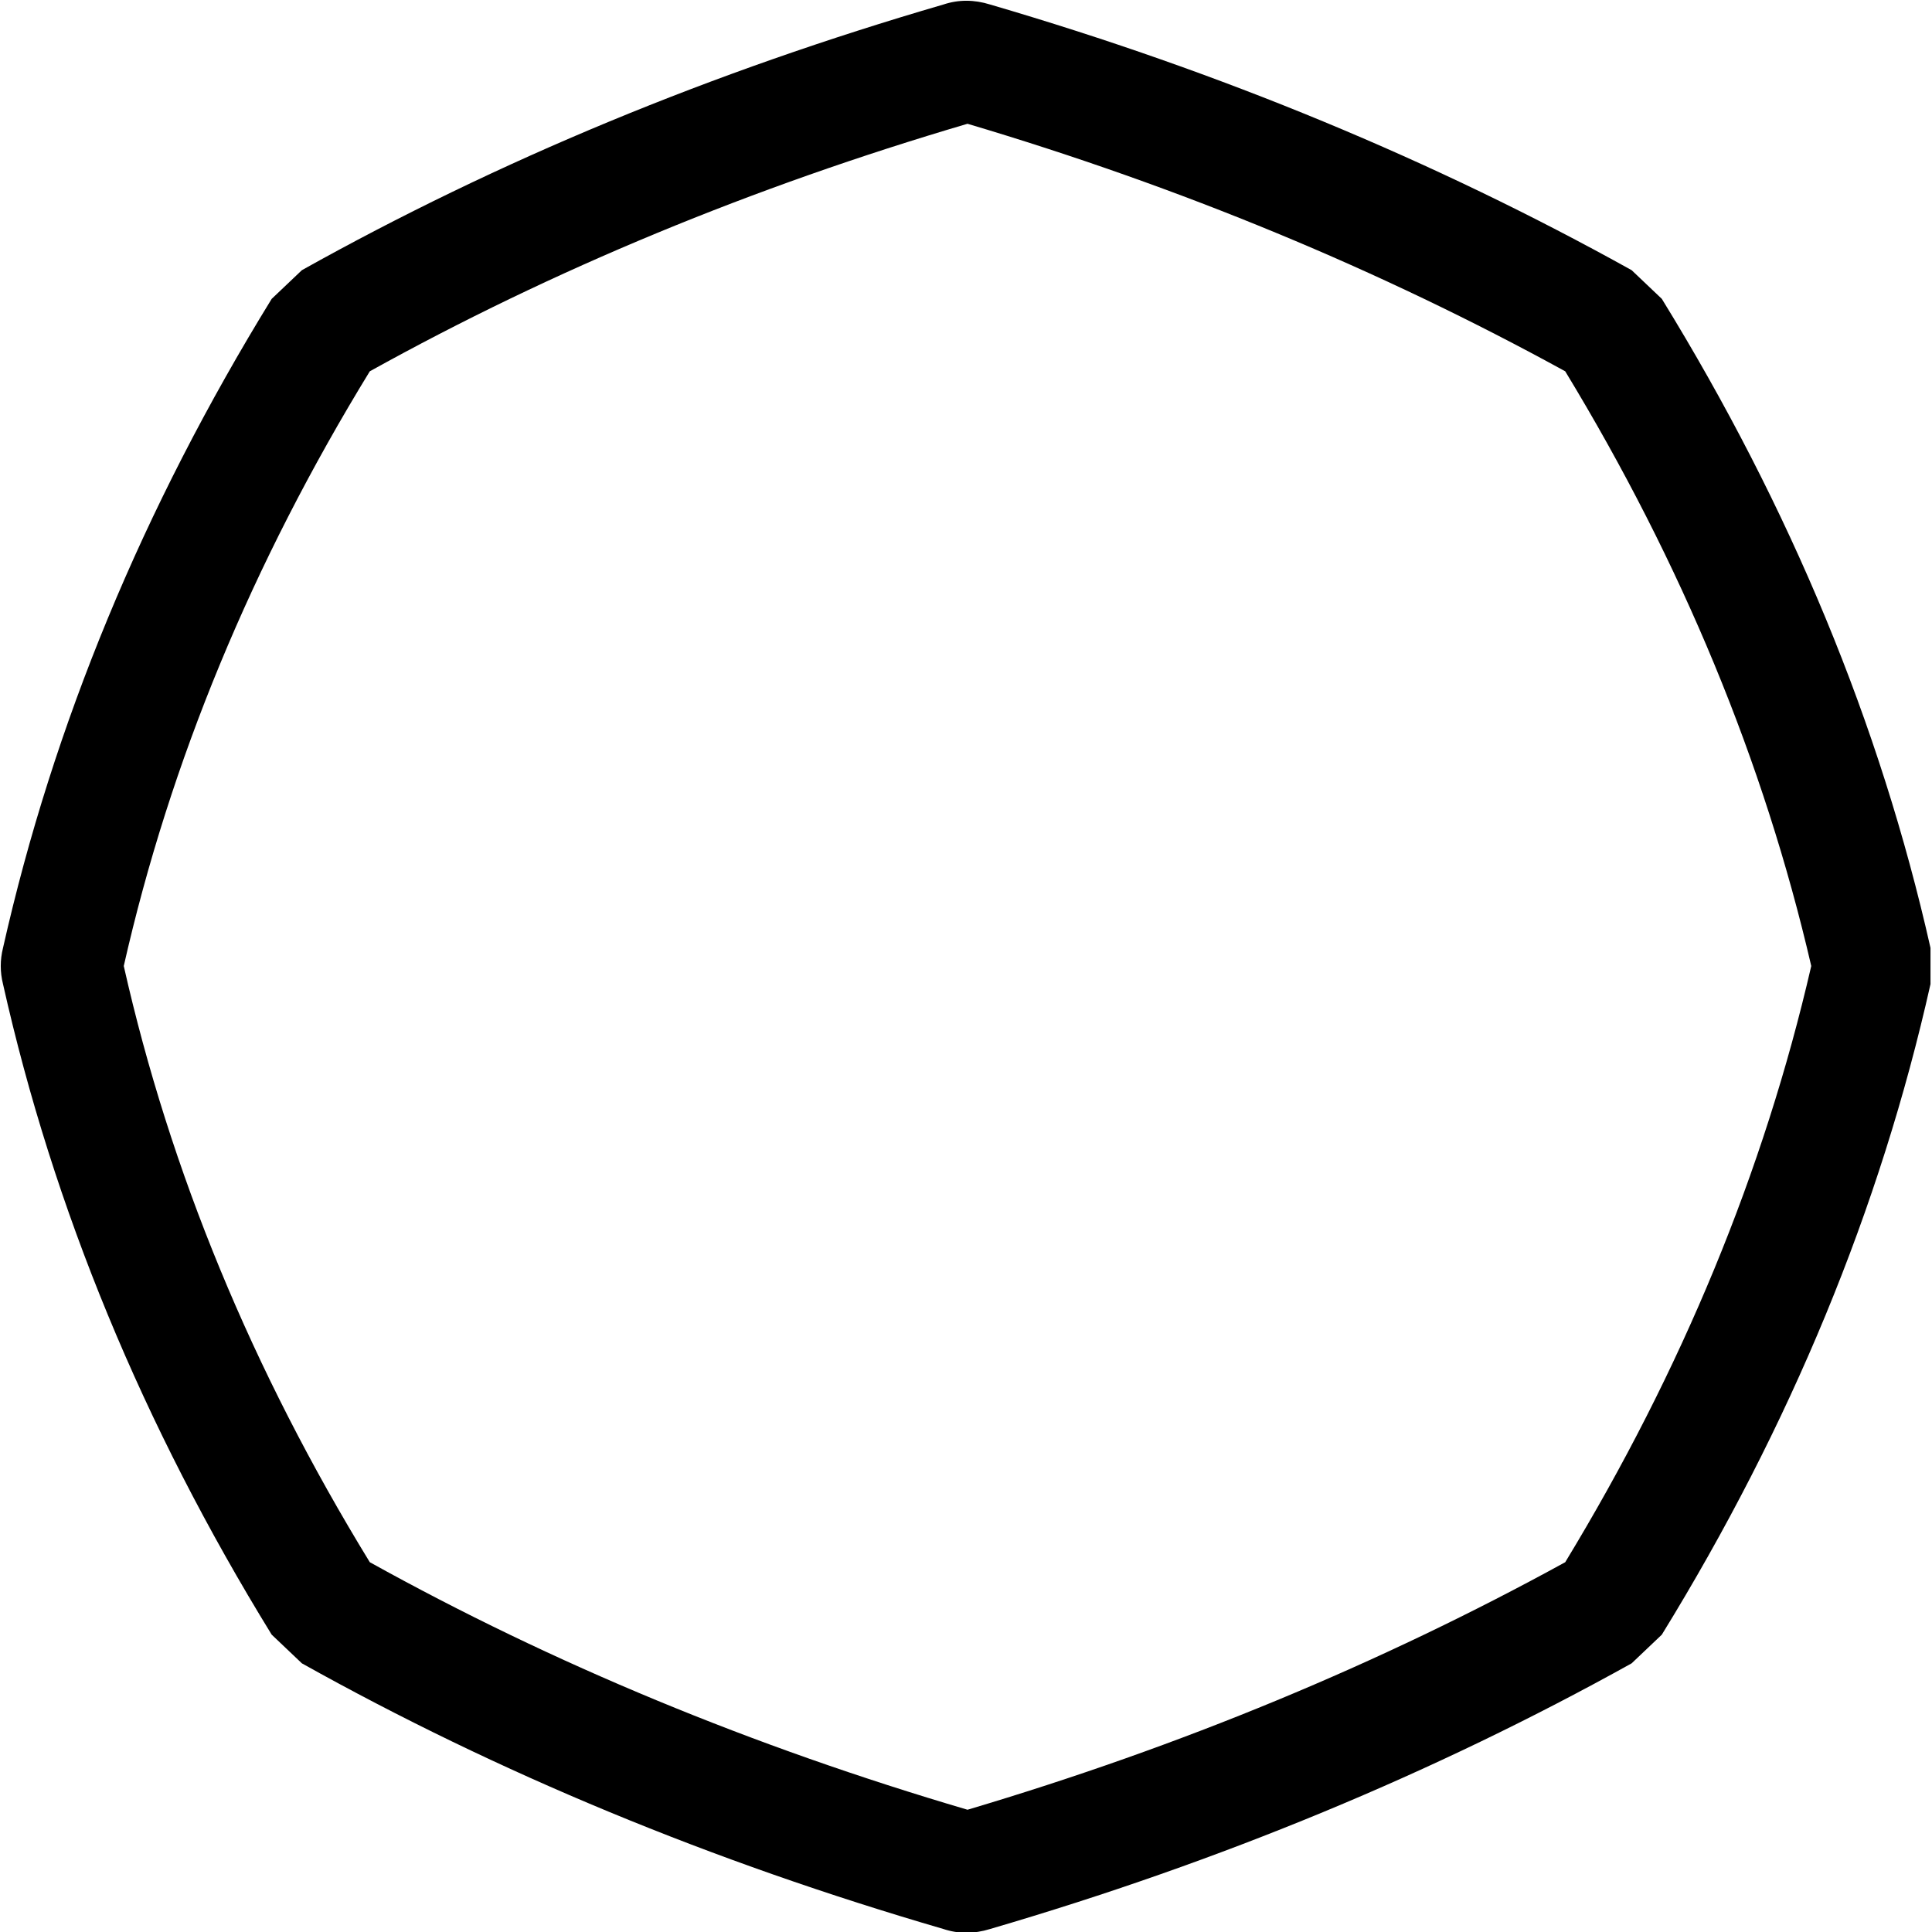 <svg width="64" height="64" xmlns="http://www.w3.org/2000/svg" xmlns:xlink="http://www.w3.org/1999/xlink">
  <defs/>
  <g>
    <path stroke="none" fill="#000000" d="M12.25 12.3 Q6.4 21.85 4.1 32 6.4 42.2 12.25 51.75 21.35 56.8 32.05 59.95 42.65 56.8 51.85 51.75 57.65 42.2 60 32 57.65 21.85 51.85 12.3 42.65 7.25 32.05 4.1 21.35 7.25 12.25 12.3 M32.8 0.15 Q44.25 3.5 54.05 8.95 L55.05 9.9 Q61.45 20.3 63.95 31.4 L63.95 32.6 Q61.45 43.75 55.05 54.15 L54.05 55.1 Q44.25 60.55 32.8 63.9 32 64.15 31.25 63.9 19.75 60.55 10 55.1 L9 54.15 Q2.6 43.75 0.1 32.6 -0.05 32 0.1 31.4 2.6 20.3 9 9.9 L10 8.95 Q19.75 3.5 31.25 0.15 32 -0.1 32.8 0.15"/>
  </g>
</svg>
